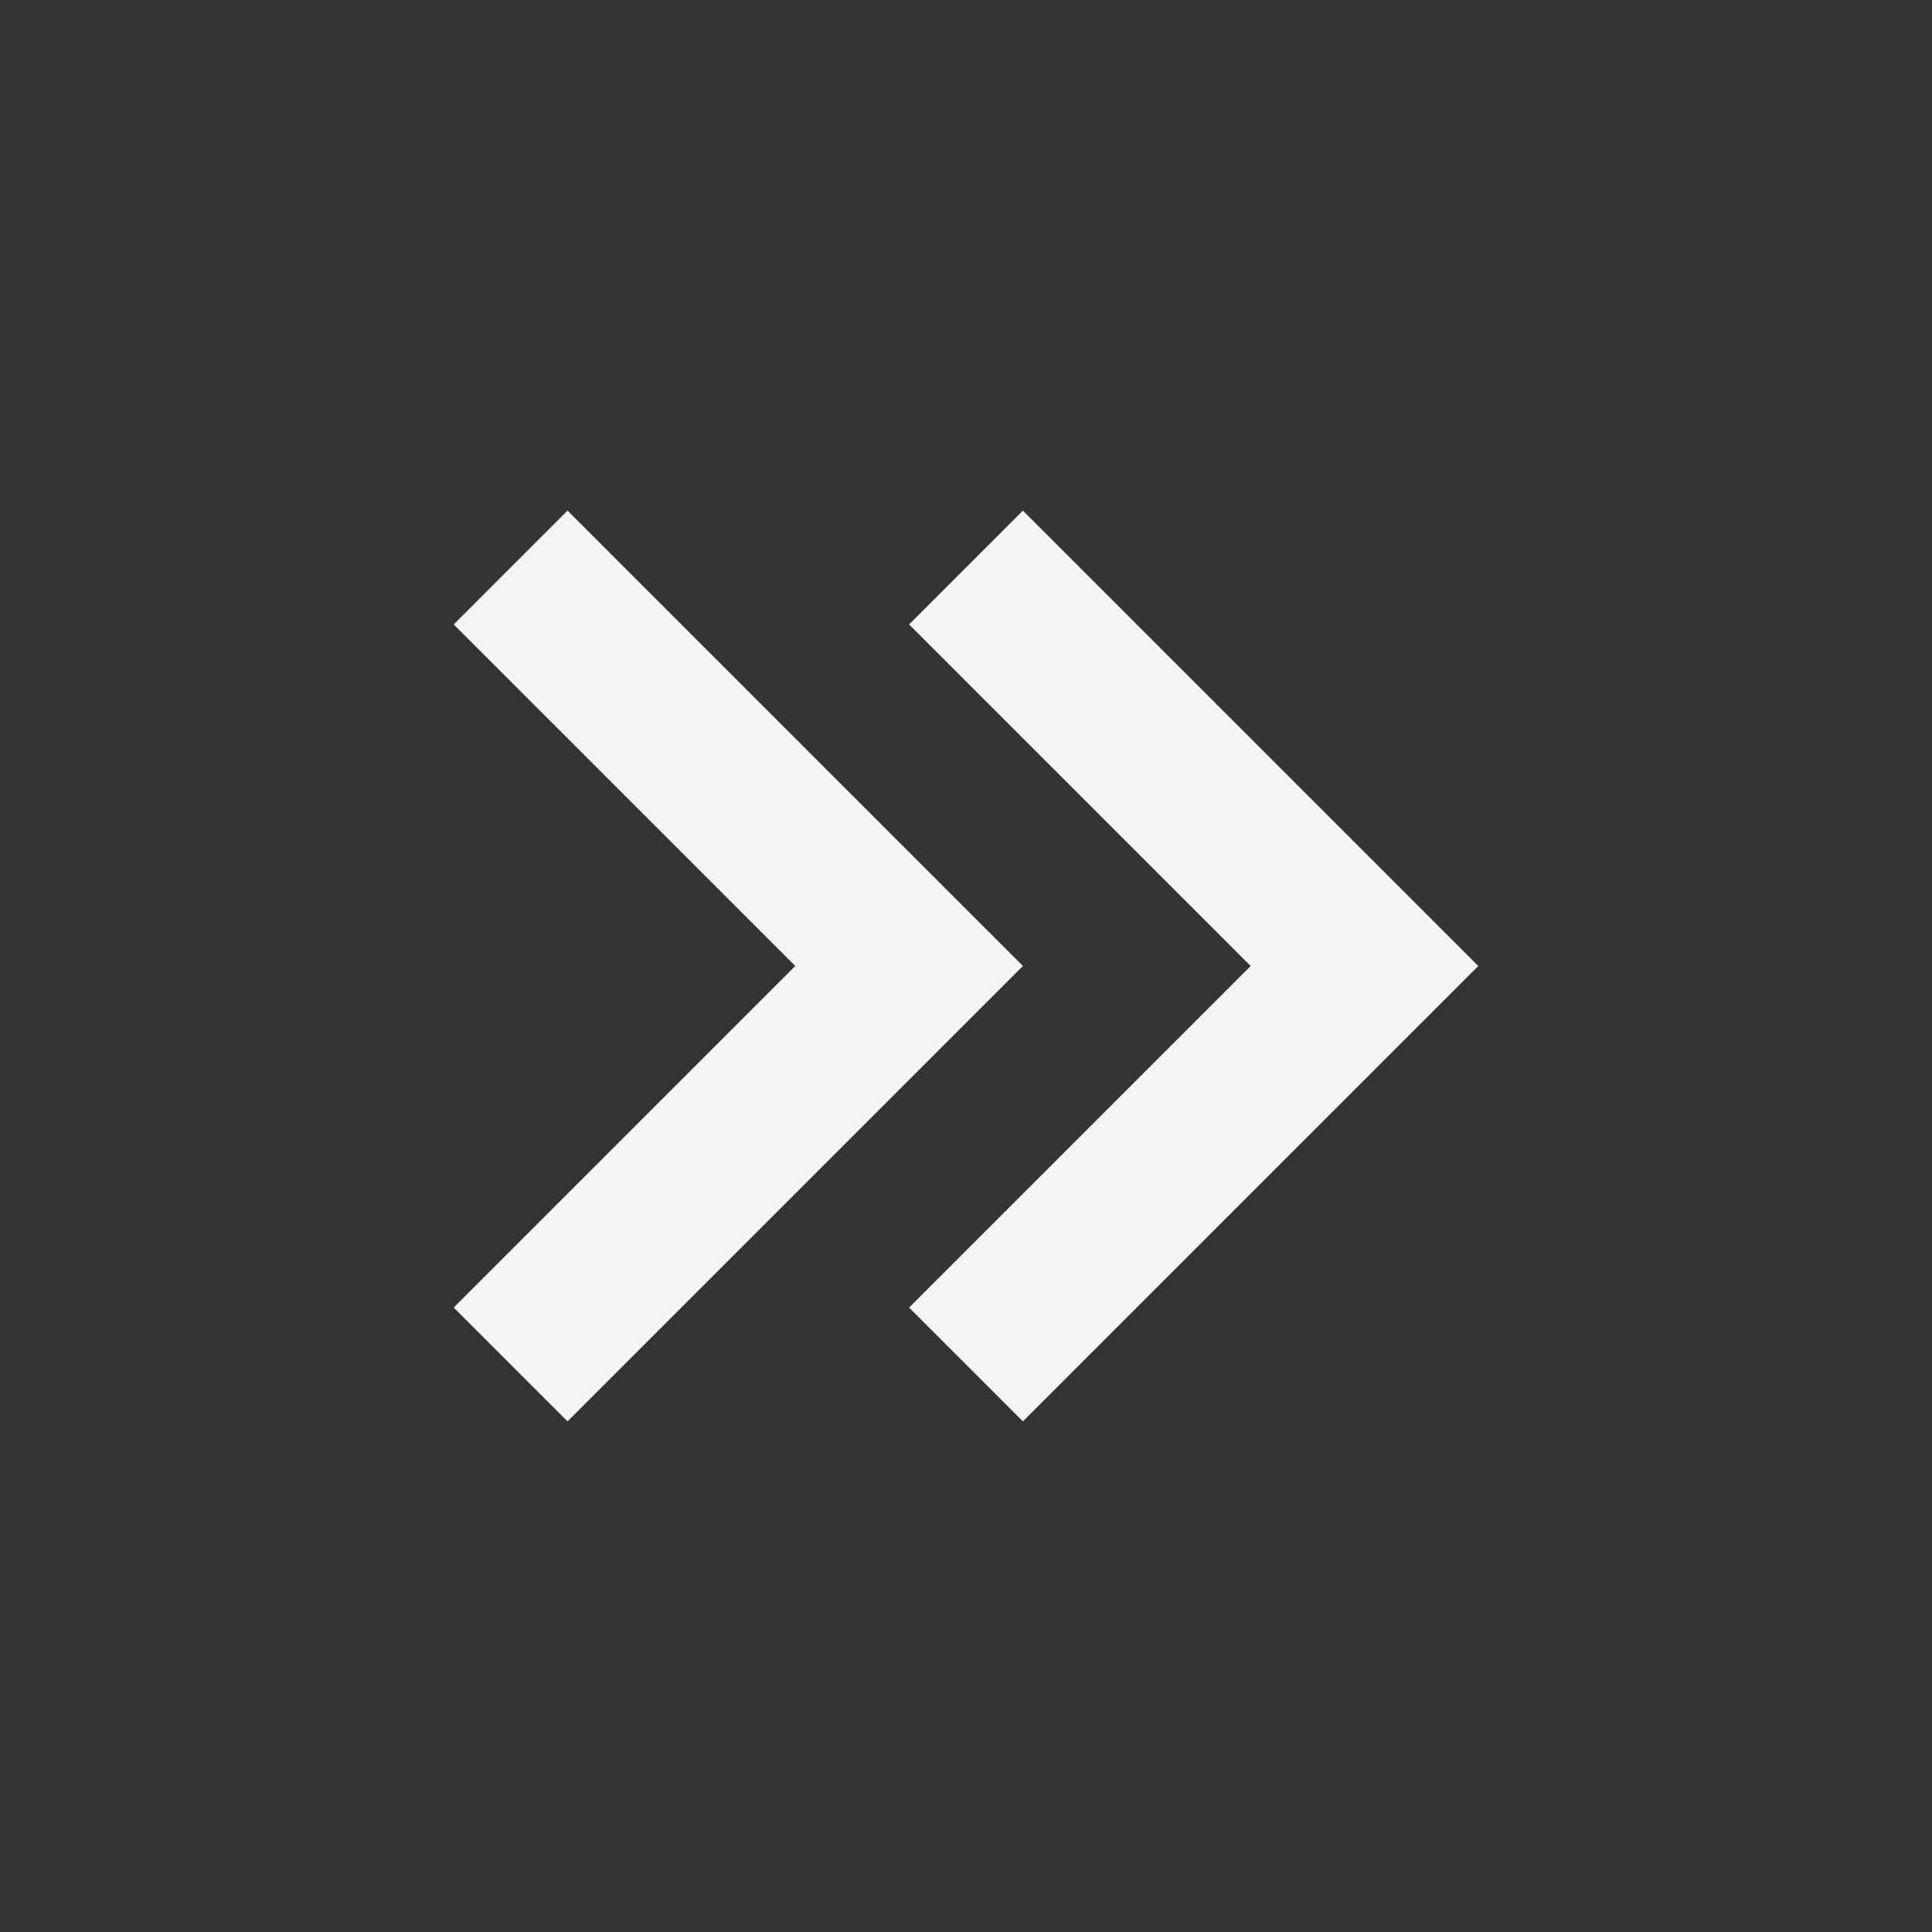 <svg fill="none" height="24" viewBox="0 0 24 24" width="24" xmlns="http://www.w3.org/2000/svg"><rect x="0" y="0" width="24" height="24" fill="#333333" stroke="none"/><g fill="#f4f4f7"><path d="m5.636 7.757 1.414-1.414 5.657 5.657-5.657 5.657-1.414-1.414 4.243-4.243z"/><path d="m12.707 6.343-1.414 1.414 4.243 4.243-4.243 4.243 1.414 1.414 5.657-5.657z"/></g></svg>